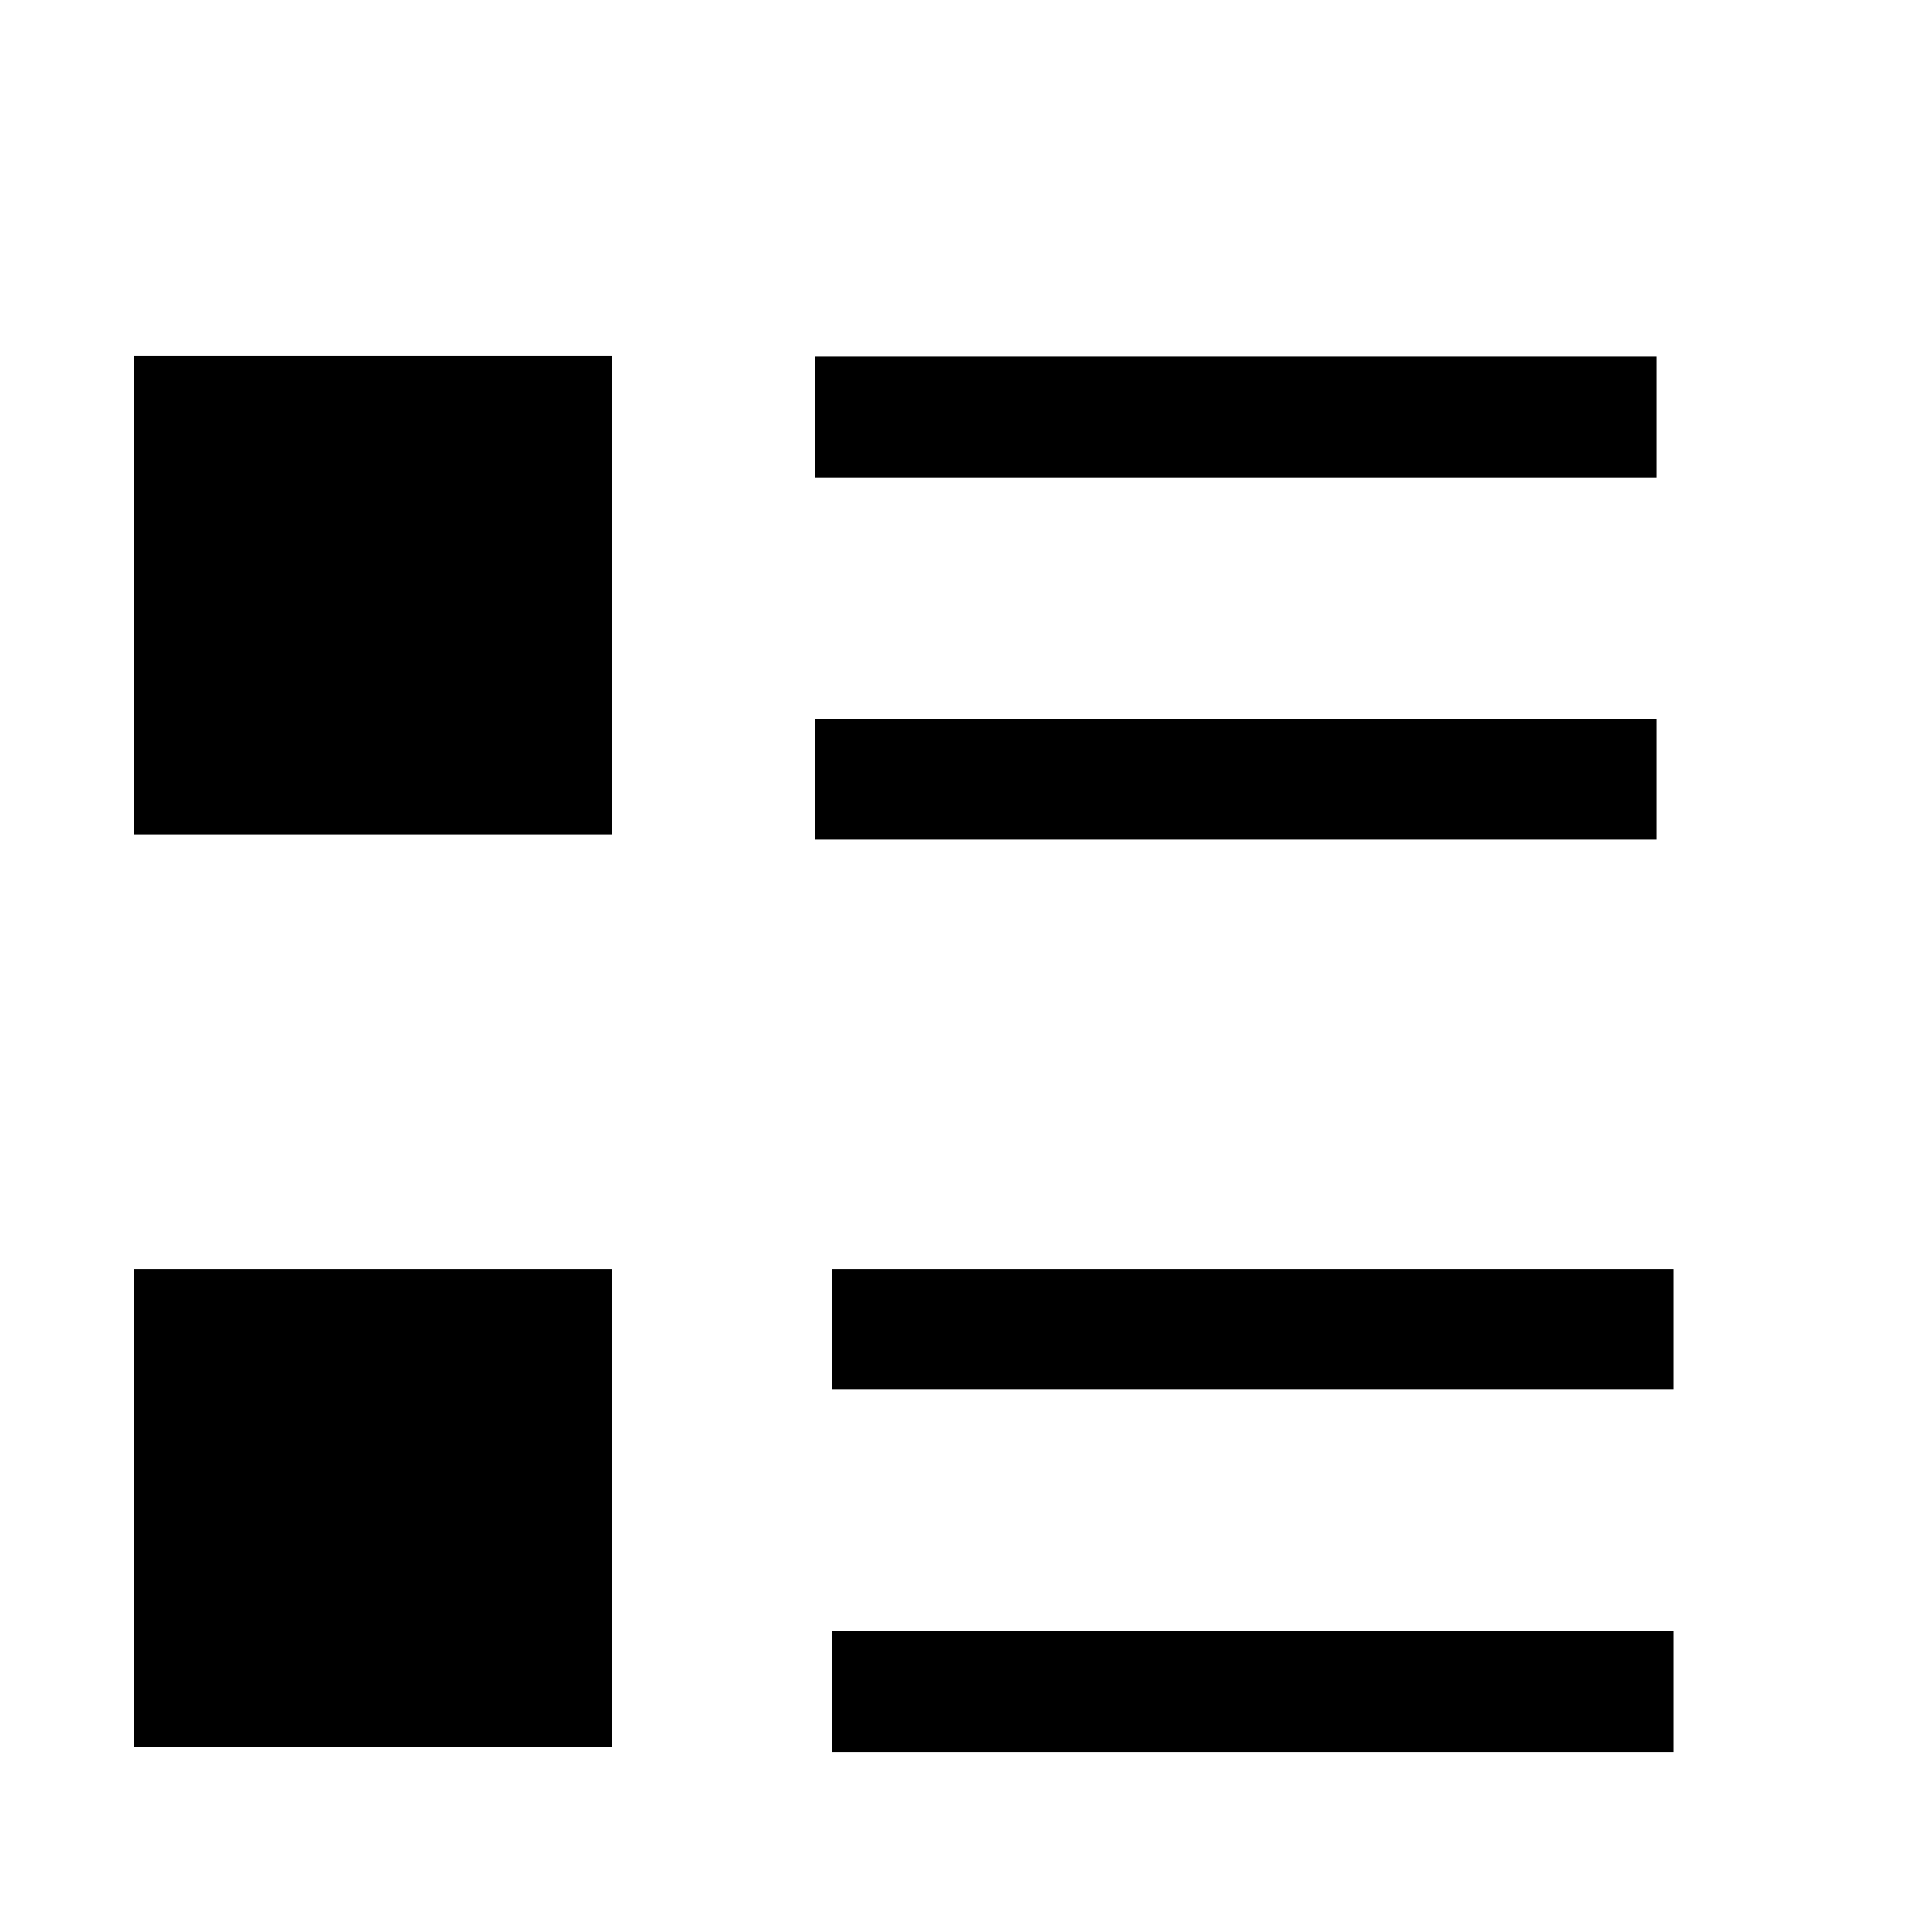 <svg xmlns="http://www.w3.org/2000/svg" width="512" height="512" viewBox="0 0 512 512">
    <path d="M216 190.5h223v32H216v-32zm0-96h223v32H216v-32zm4.5 337.8h223v32h-223v-32zm0-96h223v32h-223v-32zM35.5 94.4h126.7v126.7H35.5zm0 241.9h126.7V463H35.5z"/>
</svg>
